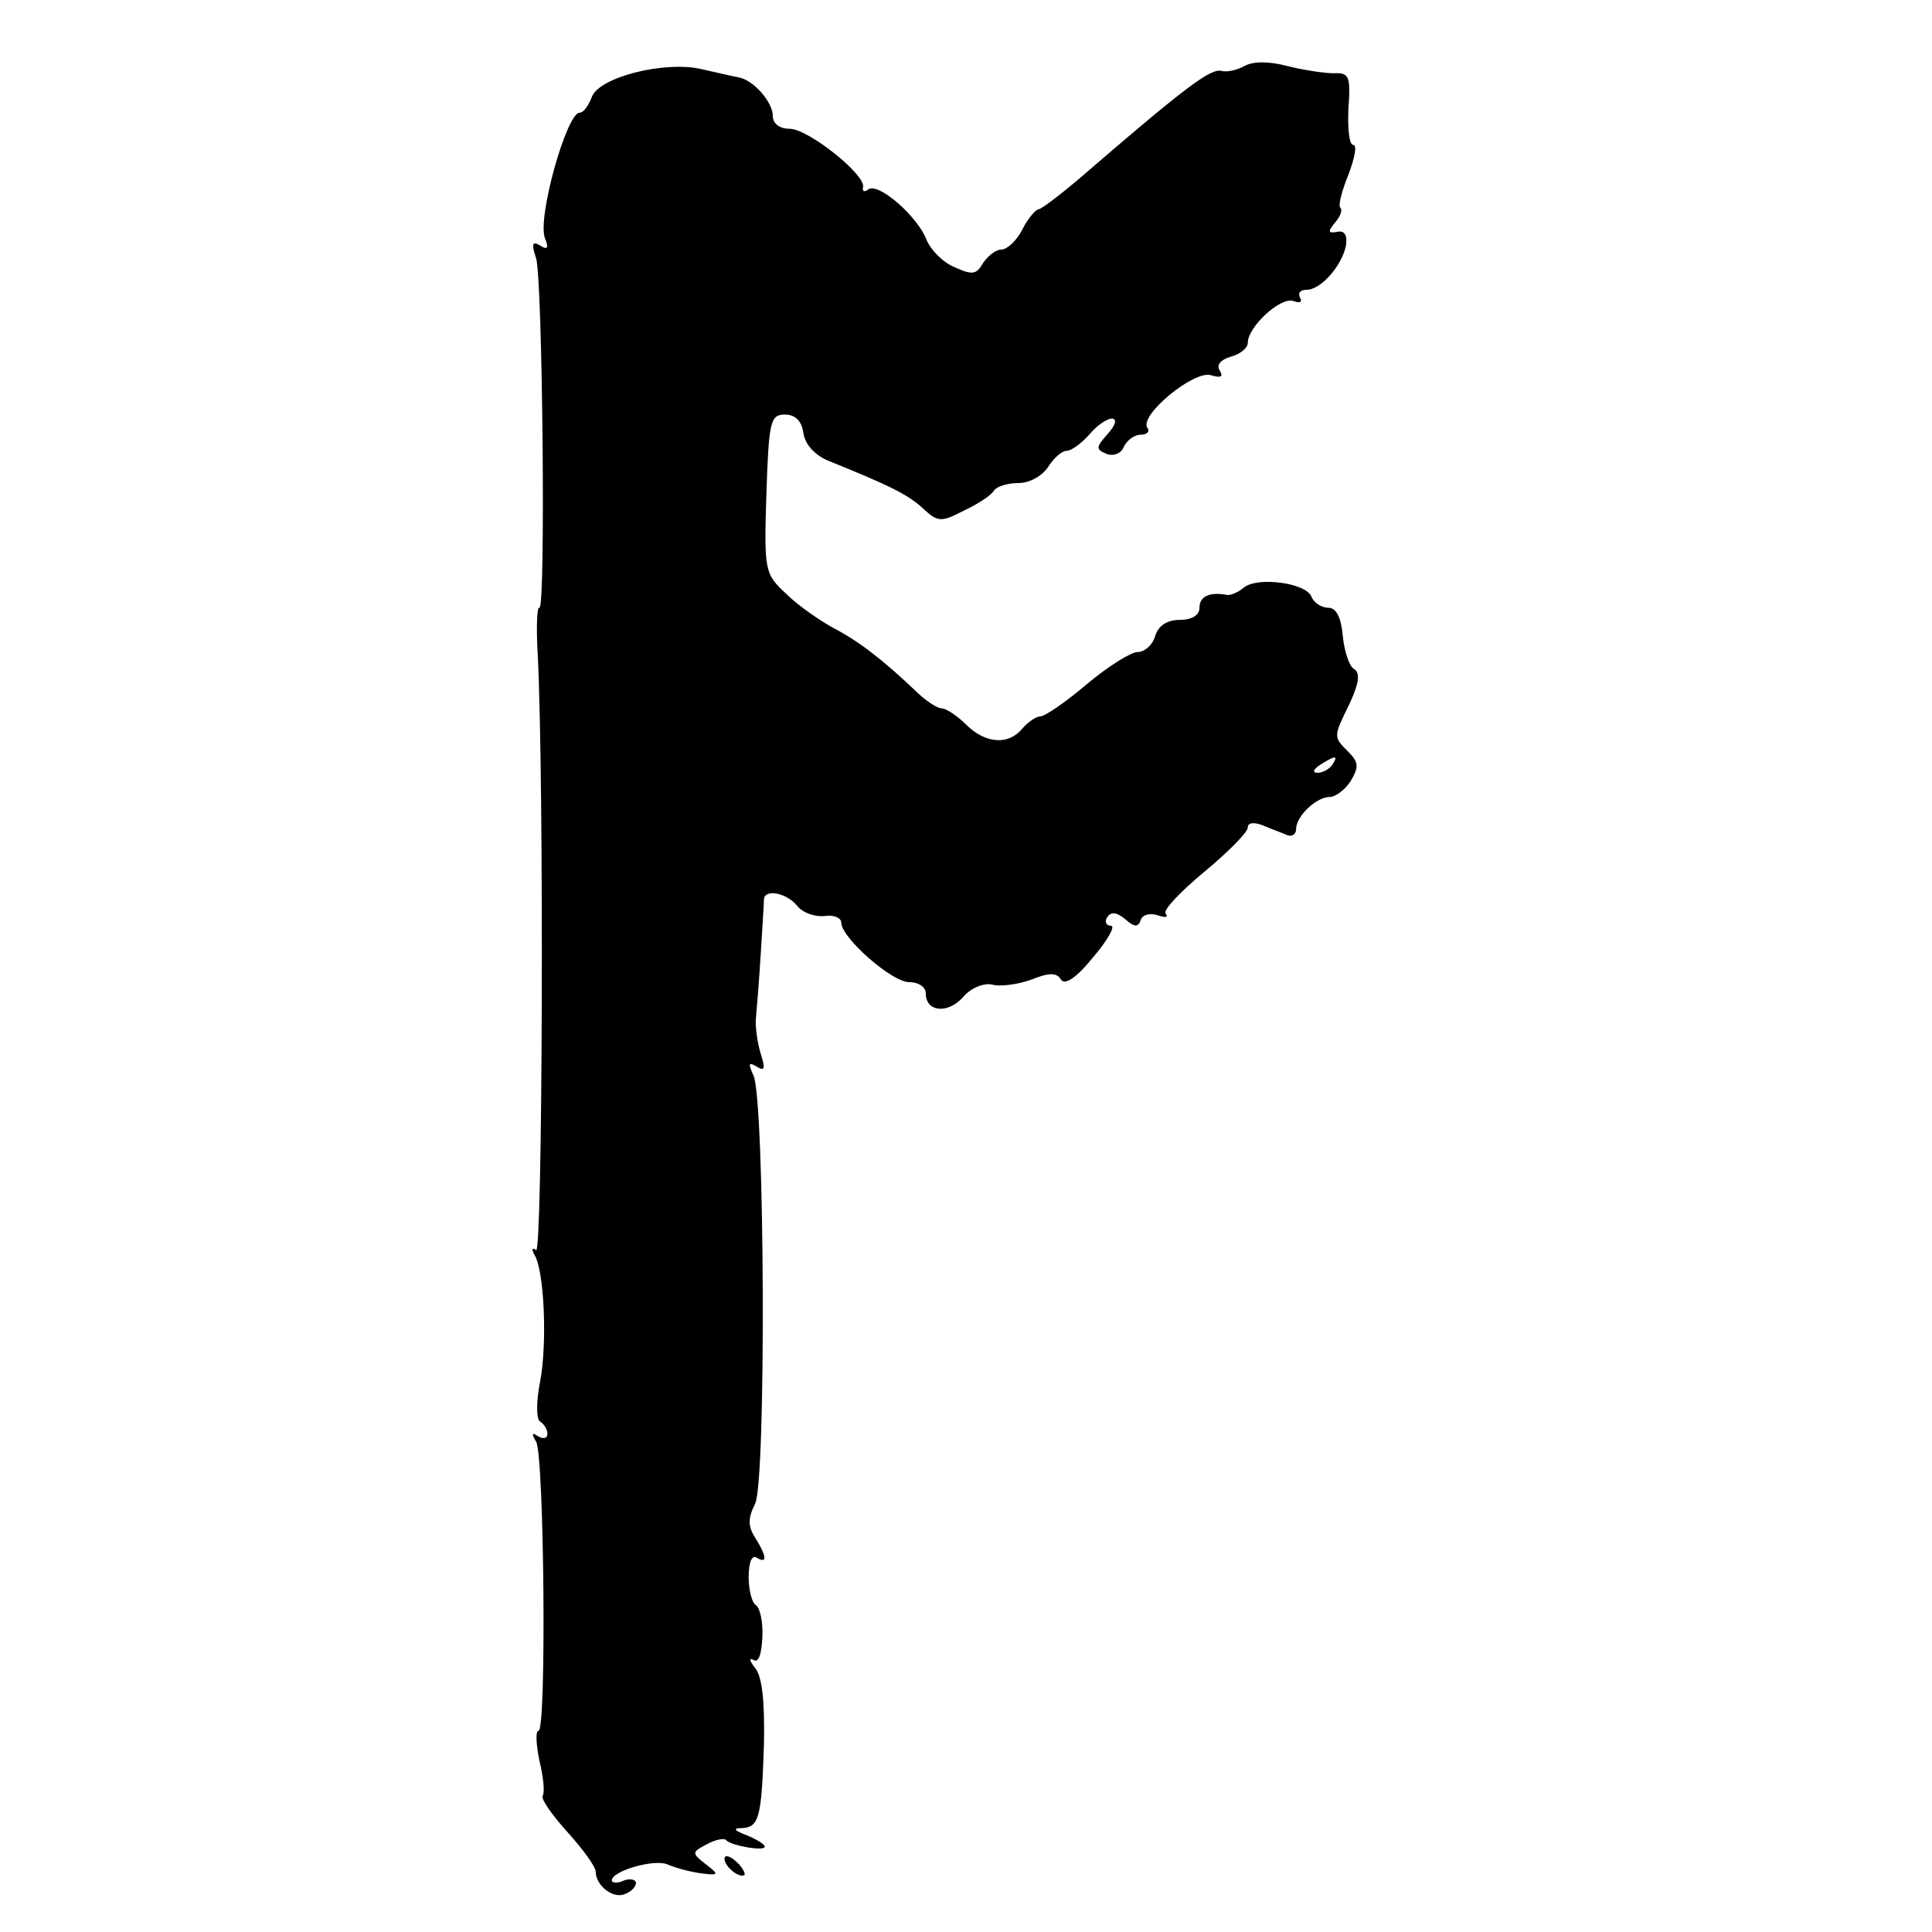 <?xml version="1.0" standalone="no"?>
<!DOCTYPE svg PUBLIC "-//W3C//DTD SVG 20010904//EN"
 "http://www.w3.org/TR/2001/REC-SVG-20010904/DTD/svg10.dtd">
<svg version="1.0" xmlns="http://www.w3.org/2000/svg"
 width="240pt" height="240pt" viewBox="0 0 240 240"
 preserveAspectRatio="xMidYMid meet">
<g transform="translate(0,240) scale(0.1,-0.1)"
fill="#000000" stroke="none">
<path d="M1546 2318 c-9 -5 -22 -8 -29 -6 -13 3 -44 -20 -159 -119 -33 -29
-64 -53 -68 -53 -3 0 -13 -11 -20 -25 -7 -14 -19 -25 -26 -25 -7 0 -17 -8 -23
-17 -8 -14 -13 -15 -35 -5 -15 6 -30 22 -35 34 -11 29 -59 71 -72 63 -5 -4 -8
-3 -7 2 5 15 -68 73 -91 73 -12 0 -21 6 -21 16 0 17 -24 45 -43 48 -6 1 -27 6
-45 10 -46 11 -129 -10 -137 -35 -4 -10 -10 -19 -15 -19 -16 0 -53 -131 -43
-156 5 -12 3 -15 -6 -9 -10 6 -11 2 -5 -16 8 -26 12 -439 4 -434 -3 2 -4 -25
-2 -58 8 -162 6 -745 -2 -740 -5 4 -6 1 -2 -6 12 -19 16 -109 7 -157 -5 -25
-5 -47 0 -50 5 -3 9 -10 9 -15 0 -6 -5 -7 -12 -3 -7 5 -8 3 -2 -7 10 -17 13
-359 3 -359 -4 0 -3 -17 1 -37 5 -20 7 -40 4 -44 -2 -4 12 -24 31 -45 19 -21
35 -43 35 -49 0 -17 21 -34 36 -28 8 3 14 9 14 14 0 4 -7 6 -15 3 -8 -4 -15
-3 -15 0 0 12 53 27 69 20 9 -4 27 -9 41 -11 23 -3 24 -2 7 11 -18 14 -18 15
1 25 11 6 22 8 24 5 7 -7 48 -14 48 -8 0 3 -10 9 -22 14 -16 6 -18 9 -7 9 22
1 25 12 28 104 1 53 -2 84 -11 95 -7 9 -8 13 -2 10 6 -4 10 6 11 28 1 19 -3
37 -8 40 -5 3 -9 19 -9 35 0 18 4 28 10 24 13 -8 13 1 -2 25 -9 14 -9 24 0 42
14 28 12 502 -2 532 -7 15 -6 17 4 11 10 -6 11 -3 5 16 -4 13 -7 33 -6 44 1
11 4 47 6 80 2 33 4 63 4 68 1 13 28 8 41 -8 7 -9 22 -14 34 -13 11 2 21 -2
21 -8 0 -19 63 -74 84 -74 12 0 21 -6 21 -14 0 -23 27 -26 46 -5 10 12 26 18
36 16 10 -3 32 0 49 6 22 9 32 9 37 0 5 -7 19 2 40 28 18 21 28 39 22 39 -6 0
-8 5 -5 10 5 8 12 7 23 -2 11 -10 16 -10 19 -1 2 7 12 9 21 6 9 -3 14 -3 10 2
-4 4 18 27 48 52 29 24 54 49 54 55 0 6 7 7 18 3 9 -4 23 -9 30 -12 6 -3 12 0
12 7 0 16 25 40 42 40 7 0 19 9 26 20 10 17 10 23 -3 36 -19 19 -19 18 2 61
11 24 13 37 5 42 -6 3 -12 22 -14 41 -2 23 -8 35 -18 35 -8 0 -18 6 -21 14 -7
17 -67 25 -84 11 -7 -6 -17 -10 -21 -9 -22 4 -34 -2 -34 -16 0 -9 -9 -15 -24
-15 -16 0 -27 -7 -31 -20 -3 -11 -13 -20 -22 -20 -8 0 -37 -18 -63 -40 -26
-22 -52 -40 -58 -40 -5 0 -15 -7 -22 -15 -17 -21 -46 -19 -70 5 -11 11 -25 20
-30 20 -6 0 -21 10 -34 23 -40 38 -70 61 -101 77 -16 9 -43 27 -58 42 -27 25
-28 28 -25 124 3 91 5 99 23 99 13 0 21 -8 23 -23 2 -14 14 -27 30 -34 77 -31
99 -42 118 -59 19 -18 23 -18 52 -3 17 8 34 19 37 25 4 5 17 9 31 9 13 0 29 9
36 20 7 11 17 20 23 20 6 0 18 9 28 20 9 11 22 20 28 20 7 0 5 -8 -5 -19 -15
-17 -15 -19 -1 -25 9 -3 18 1 21 9 4 8 13 15 21 15 8 0 12 4 8 9 -9 16 58 71
79 65 13 -4 16 -2 11 6 -4 7 1 13 14 17 12 3 21 11 21 17 0 20 41 58 57 52 8
-3 11 -1 8 4 -3 6 0 10 8 10 18 0 44 30 49 55 2 13 -2 19 -11 17 -11 -2 -12 0
-3 11 7 8 10 16 7 19 -3 3 2 21 10 41 8 21 11 37 6 37 -5 0 -7 20 -6 45 3 40
1 45 -18 44 -12 0 -38 4 -58 9 -22 6 -43 6 -53 0z m109 -868 c-3 -5 -12 -10
-18 -10 -7 0 -6 4 3 10 19 12 23 12 15 0z"/>
<path d="M900 91 c0 -10 19 -25 25 -20 1 2 -3 10 -11 17 -8 7 -14 8 -14 3z"/>
</g>
</svg>
